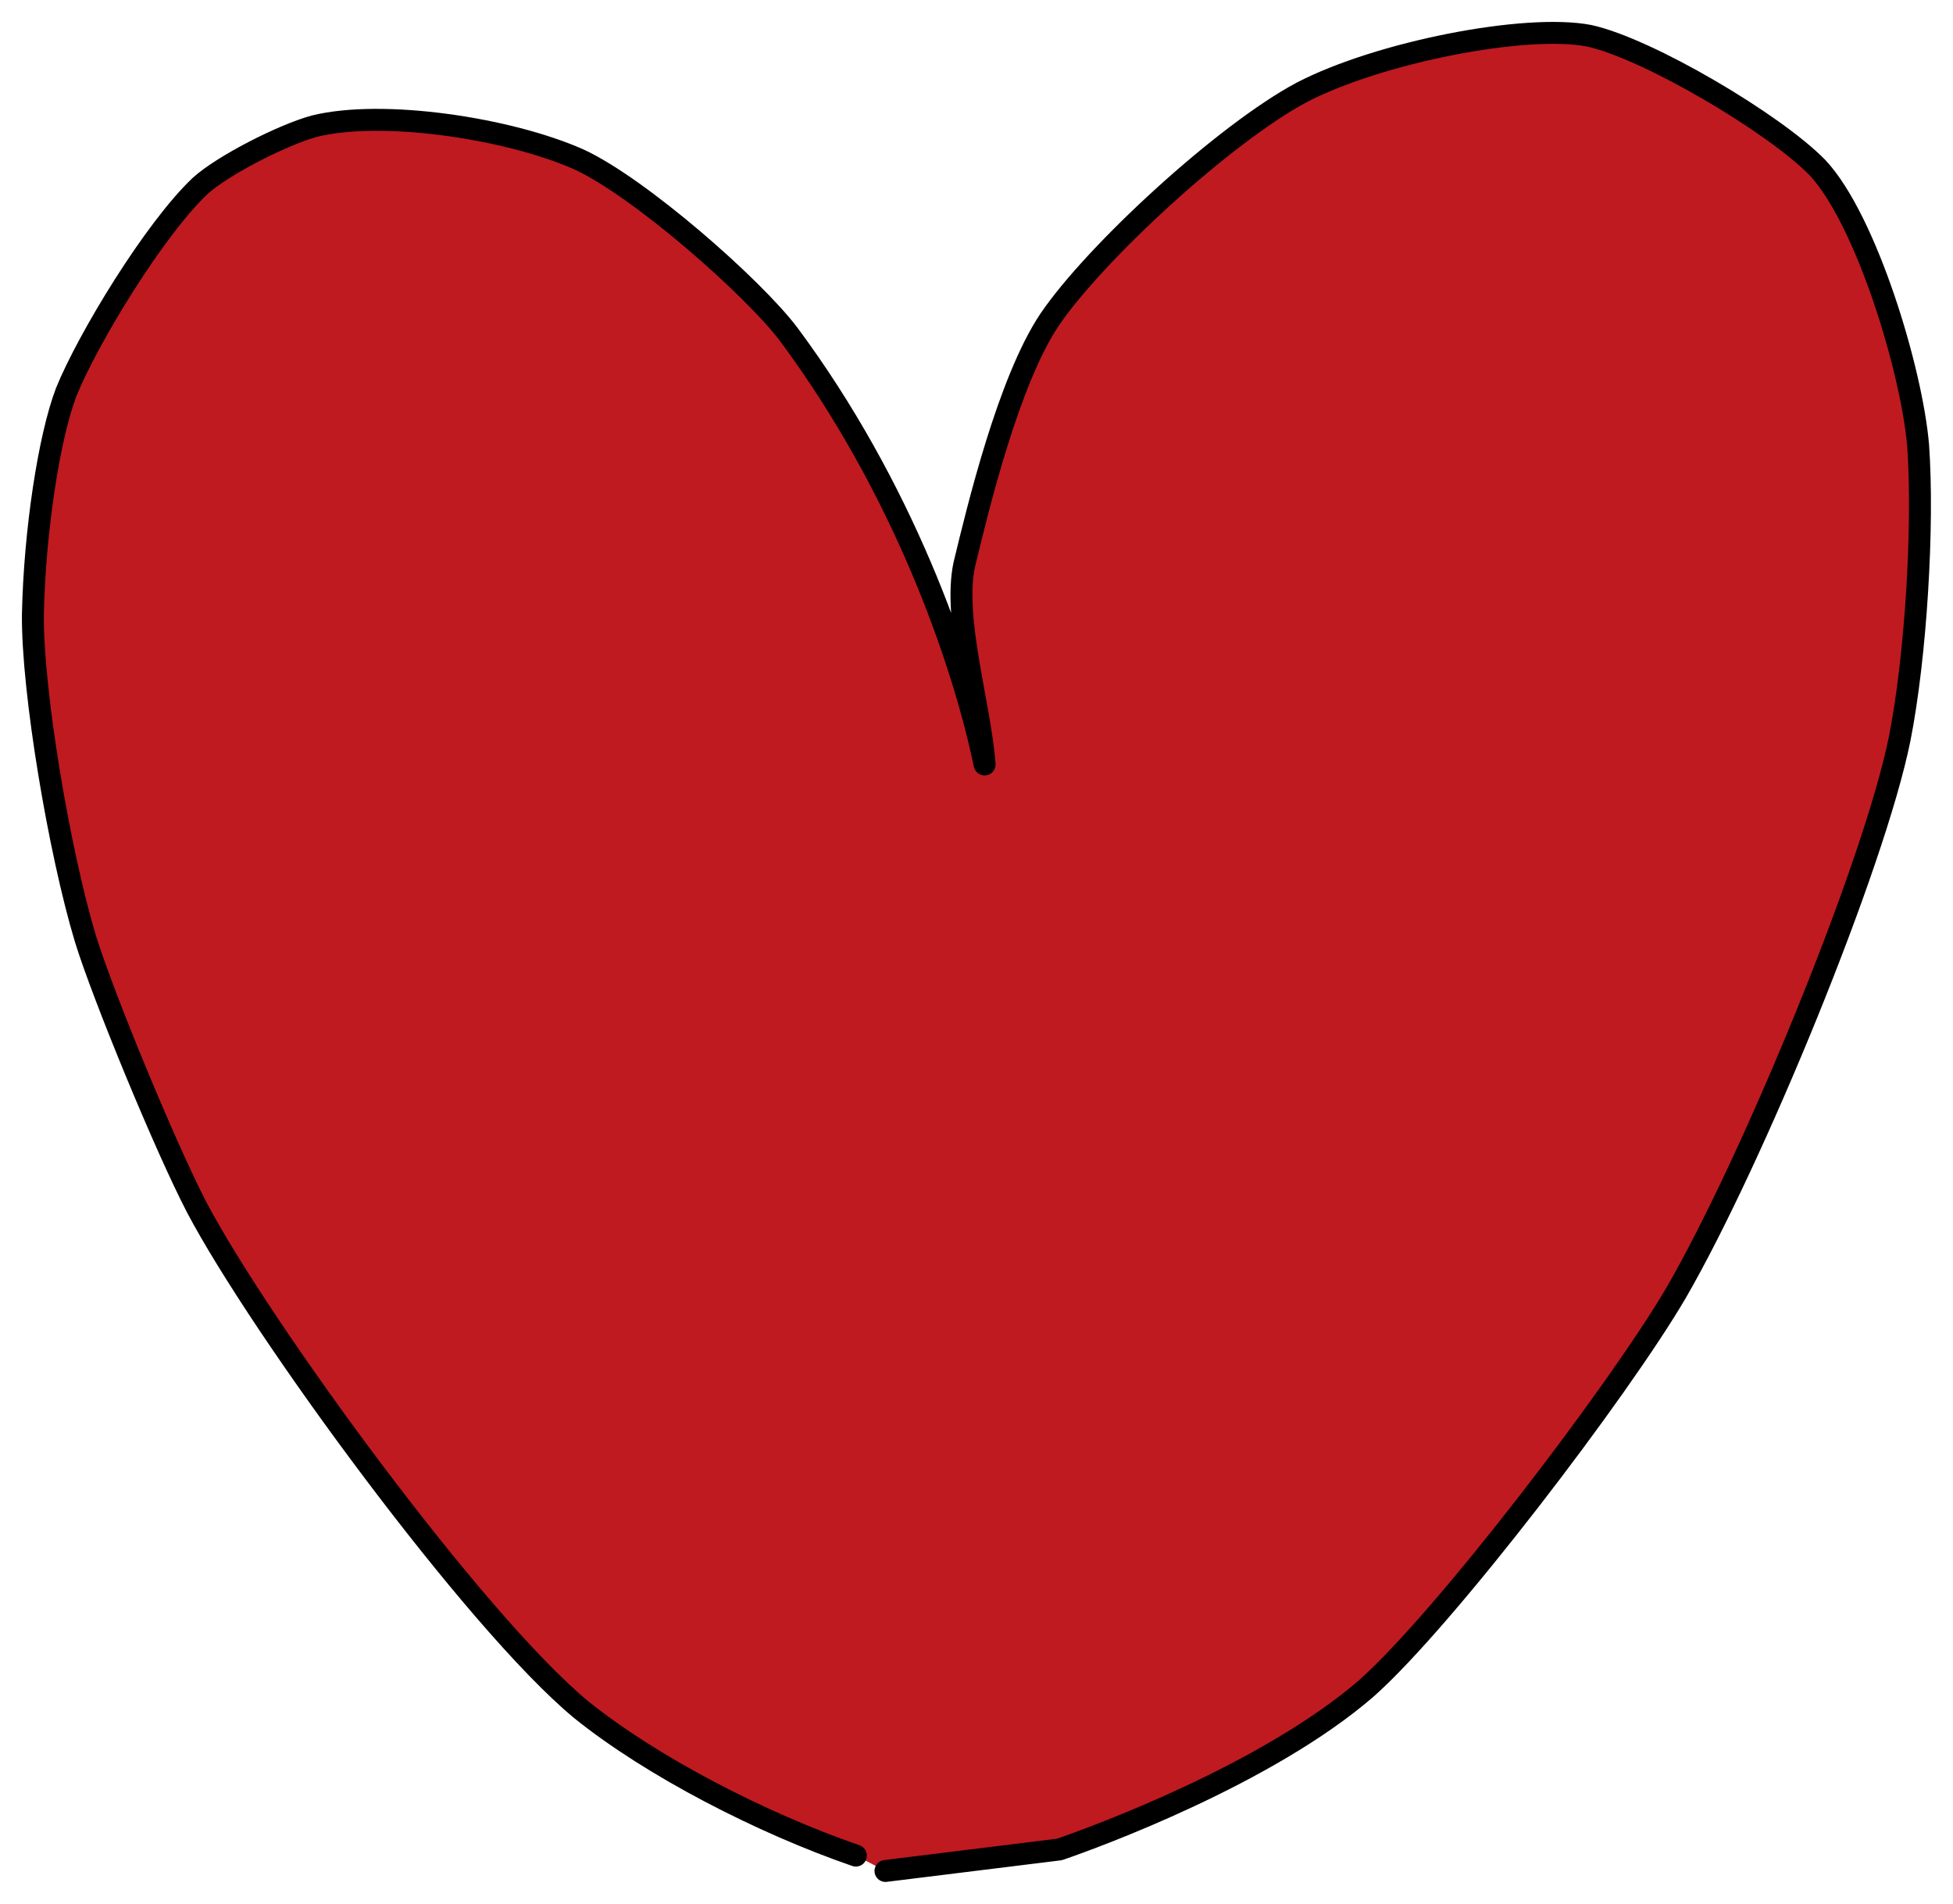 <?xml version="1.0" encoding="utf-8"?>
<!-- Generator: Adobe Illustrator 26.2.1, SVG Export Plug-In . SVG Version: 6.00 Build 0)  -->
<svg version="1.1" id="圖層_1" xmlns="http://www.w3.org/2000/svg" xmlns:xlink="http://www.w3.org/1999/xlink" x="0px" y="0px"
	 viewBox="0 0 89.04 86.79" style="enable-background:new 0 0 89.04 86.79;" xml:space="preserve">
<style type="text/css">
	.st0{fill:#BF1A20;stroke:#000000;stroke-linecap:round;stroke-linejoin:round;}
</style>
<g id="圖層_1_00000182518067932123509770000012138701299007410362_" transform="translate(0.00, 28.00)">
	<path class="st0" d="M39.02,56.59c-4.27-1.47-9.29-4.05-12.52-6.65c-4.86-4.02-14.62-17.38-17.53-22.9
		c-1.42-2.73-4.26-9.61-5.07-12.23C2.7,10.84,1.46,3.47,1.5-0.01c0.08-3.76,0.73-8.05,1.52-10.12c0.99-2.44,4.01-7.41,6.1-9.39
		c1.03-0.94,3.78-2.34,5.22-2.73c3.12-0.77,8.87,0.1,12.06,1.52c2.77,1.28,7.93,5.82,9.55,7.96c5.16,6.94,7.91,14.71,8.94,19.62
		c-0.2-2.7-1.45-6.63-0.93-9.1c0.62-2.57,2.01-8.35,3.88-11.16c2.08-3.07,8-8.51,11.51-10.38c3.52-1.83,10.2-3.14,13.1-2.58
		c2.67,0.58,8.45,4,10.41,6.01c2.22,2.37,4.3,9.23,4.59,12.67c0.26,3.66-0.1,9.61-0.84,13.36c-1.16,5.76-6.7,19.22-10.18,25.24
		c-2.6,4.45-10.57,14.9-14.14,18.06c-4.52,3.91-12.35,6.78-13.99,7.34l-7.93,0.98"/>
	<path class="st0" d="M36.16,54.48"/>
</g>
</svg>
